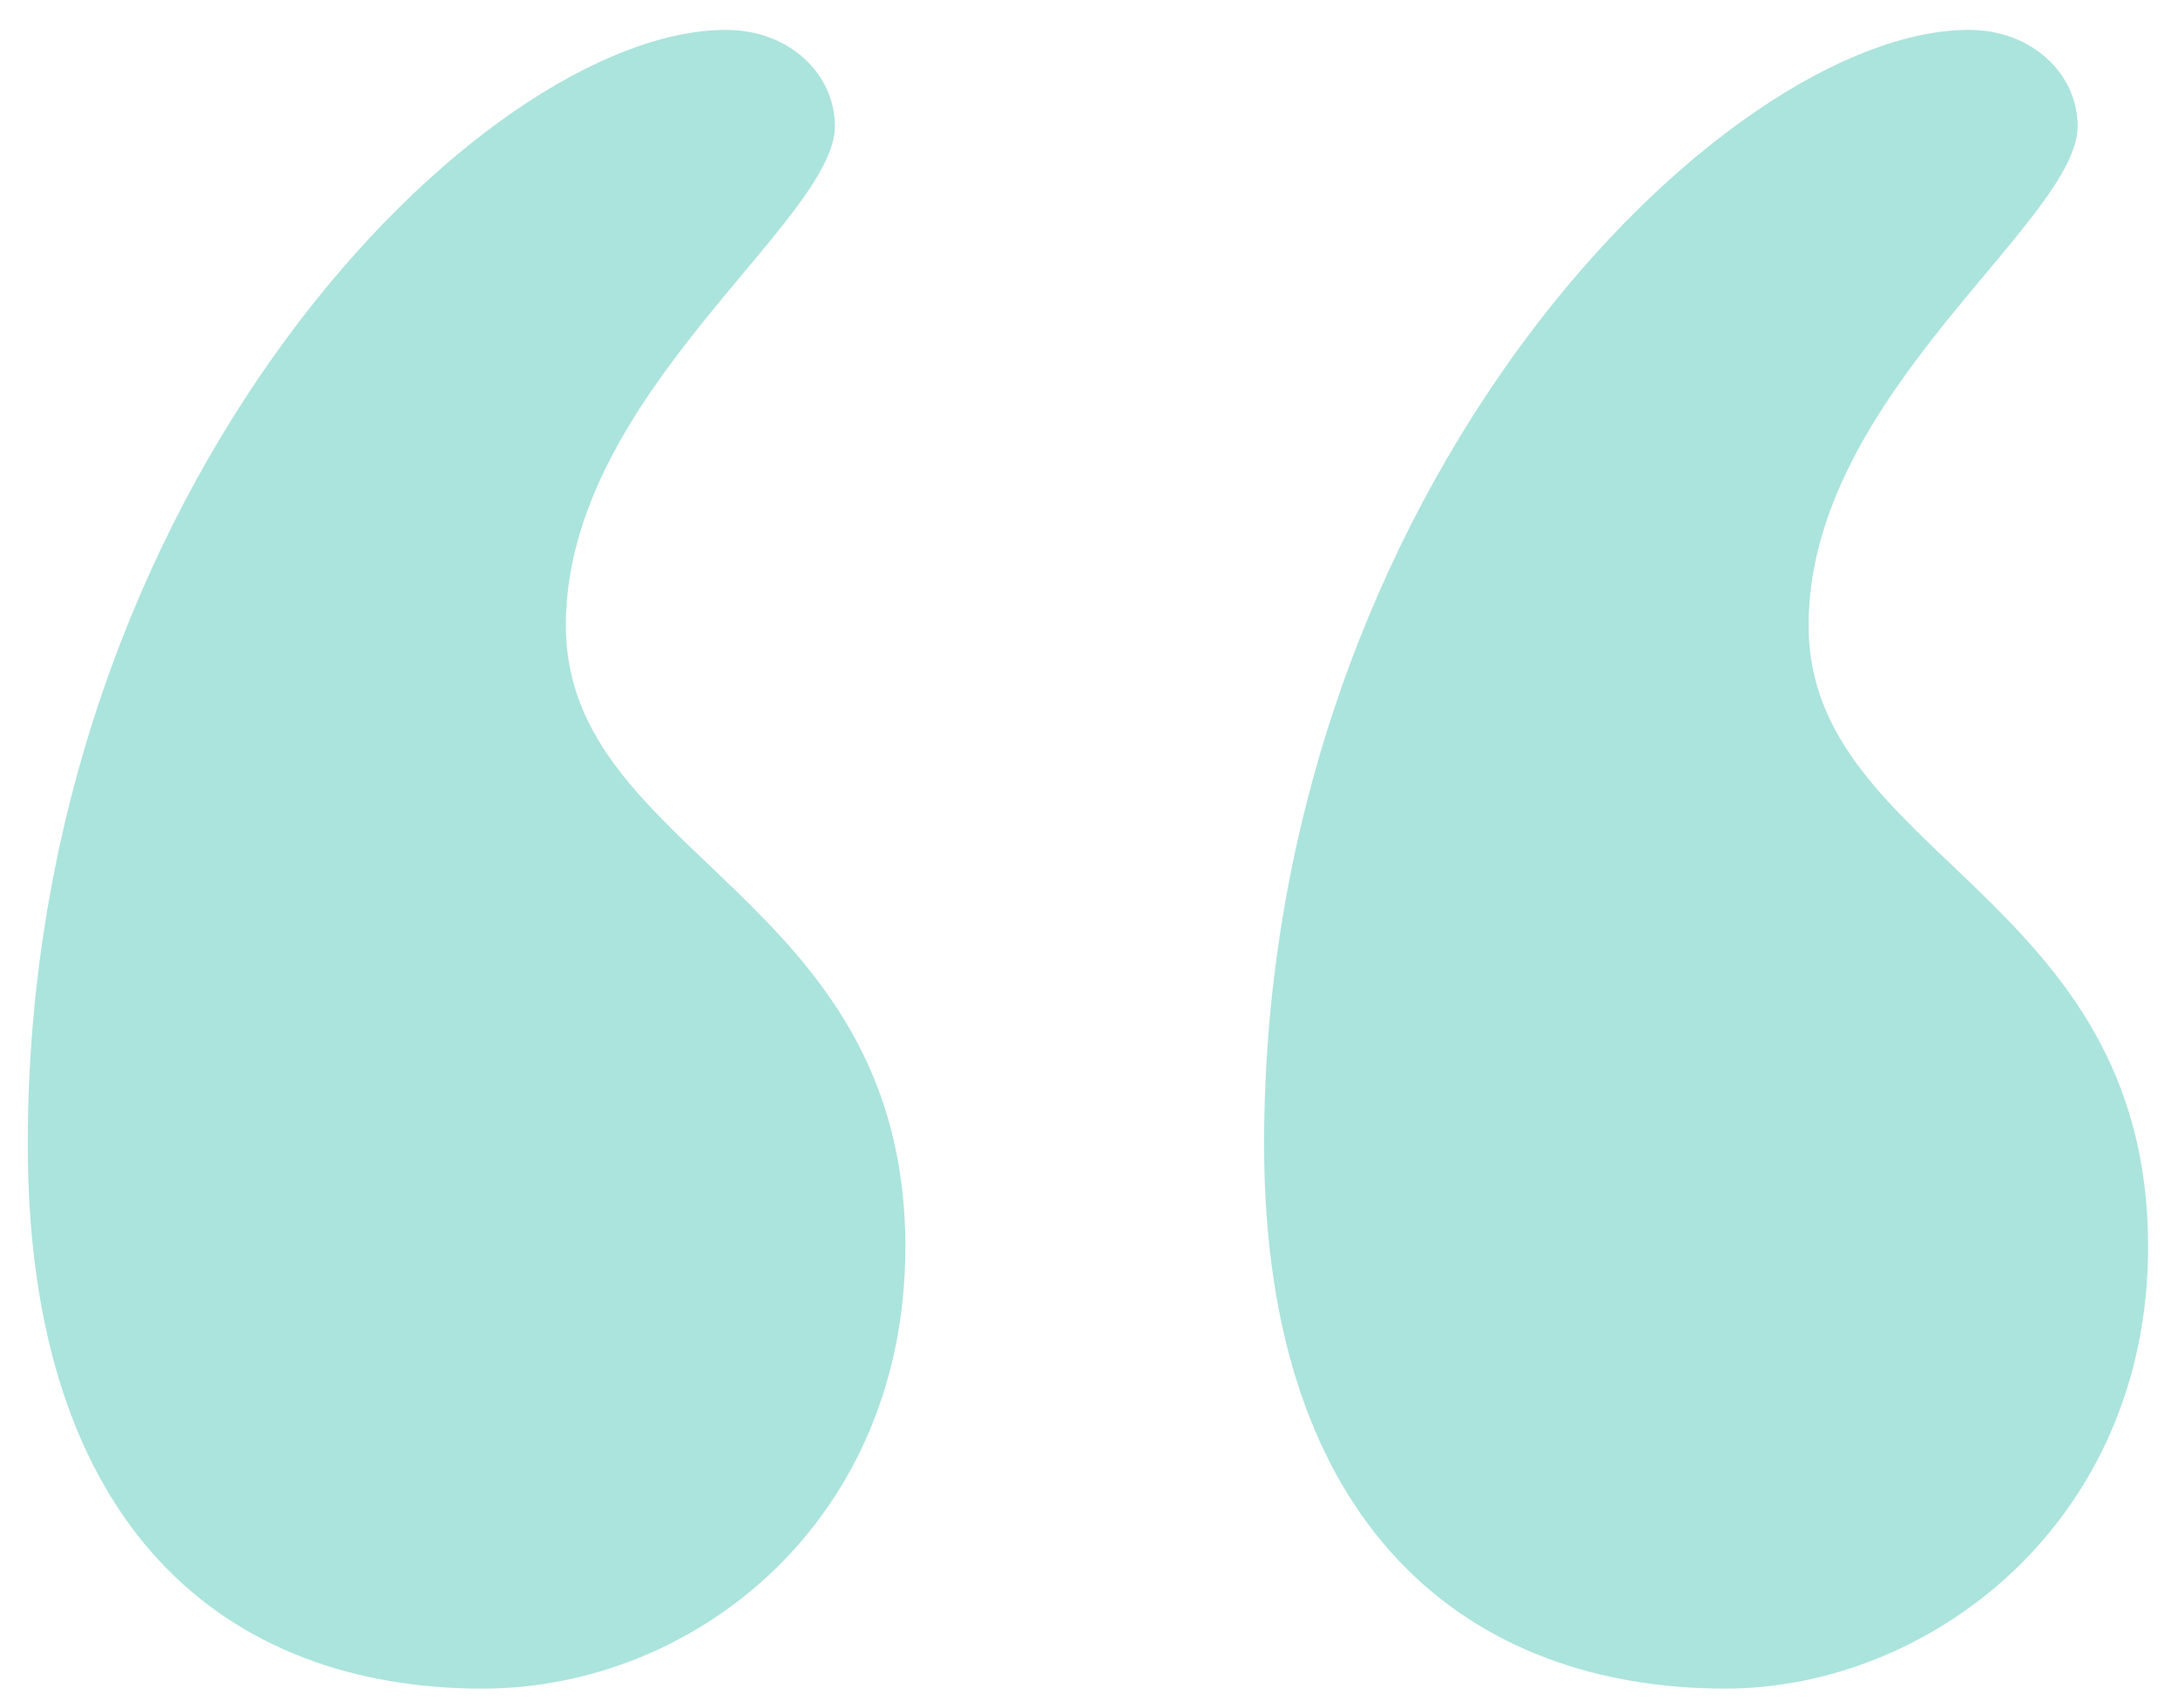 <svg width="51" height="40" viewBox="0 0 51 40" fill="none" xmlns="http://www.w3.org/2000/svg">
<path d="M17 0.7C18.5 0.7 19.55 1.75 19.55 2.95C19.55 5.2 13.25 9.25 13.25 14.65C13.25 20.05 21.2 20.95 21.2 29.2C21.2 35.65 16.25 39.55 11.3 39.55C5.3 39.55 0.65 35.8 0.65 26.8C0.65 11.35 11.3 0.7 17 0.7ZM46.1 0.7C47.6 0.7 48.65 1.75 48.65 2.95C48.65 5.2 42.35 9.25 42.35 14.65C42.35 20.05 50.3 20.95 50.3 29.2C50.3 35.65 45.2 39.55 40.4 39.55C34.4 39.55 29.6 35.8 29.6 26.8C29.6 11.35 40.4 0.7 46.1 0.7Z" fill="#ABE4DC"/>
</svg>
